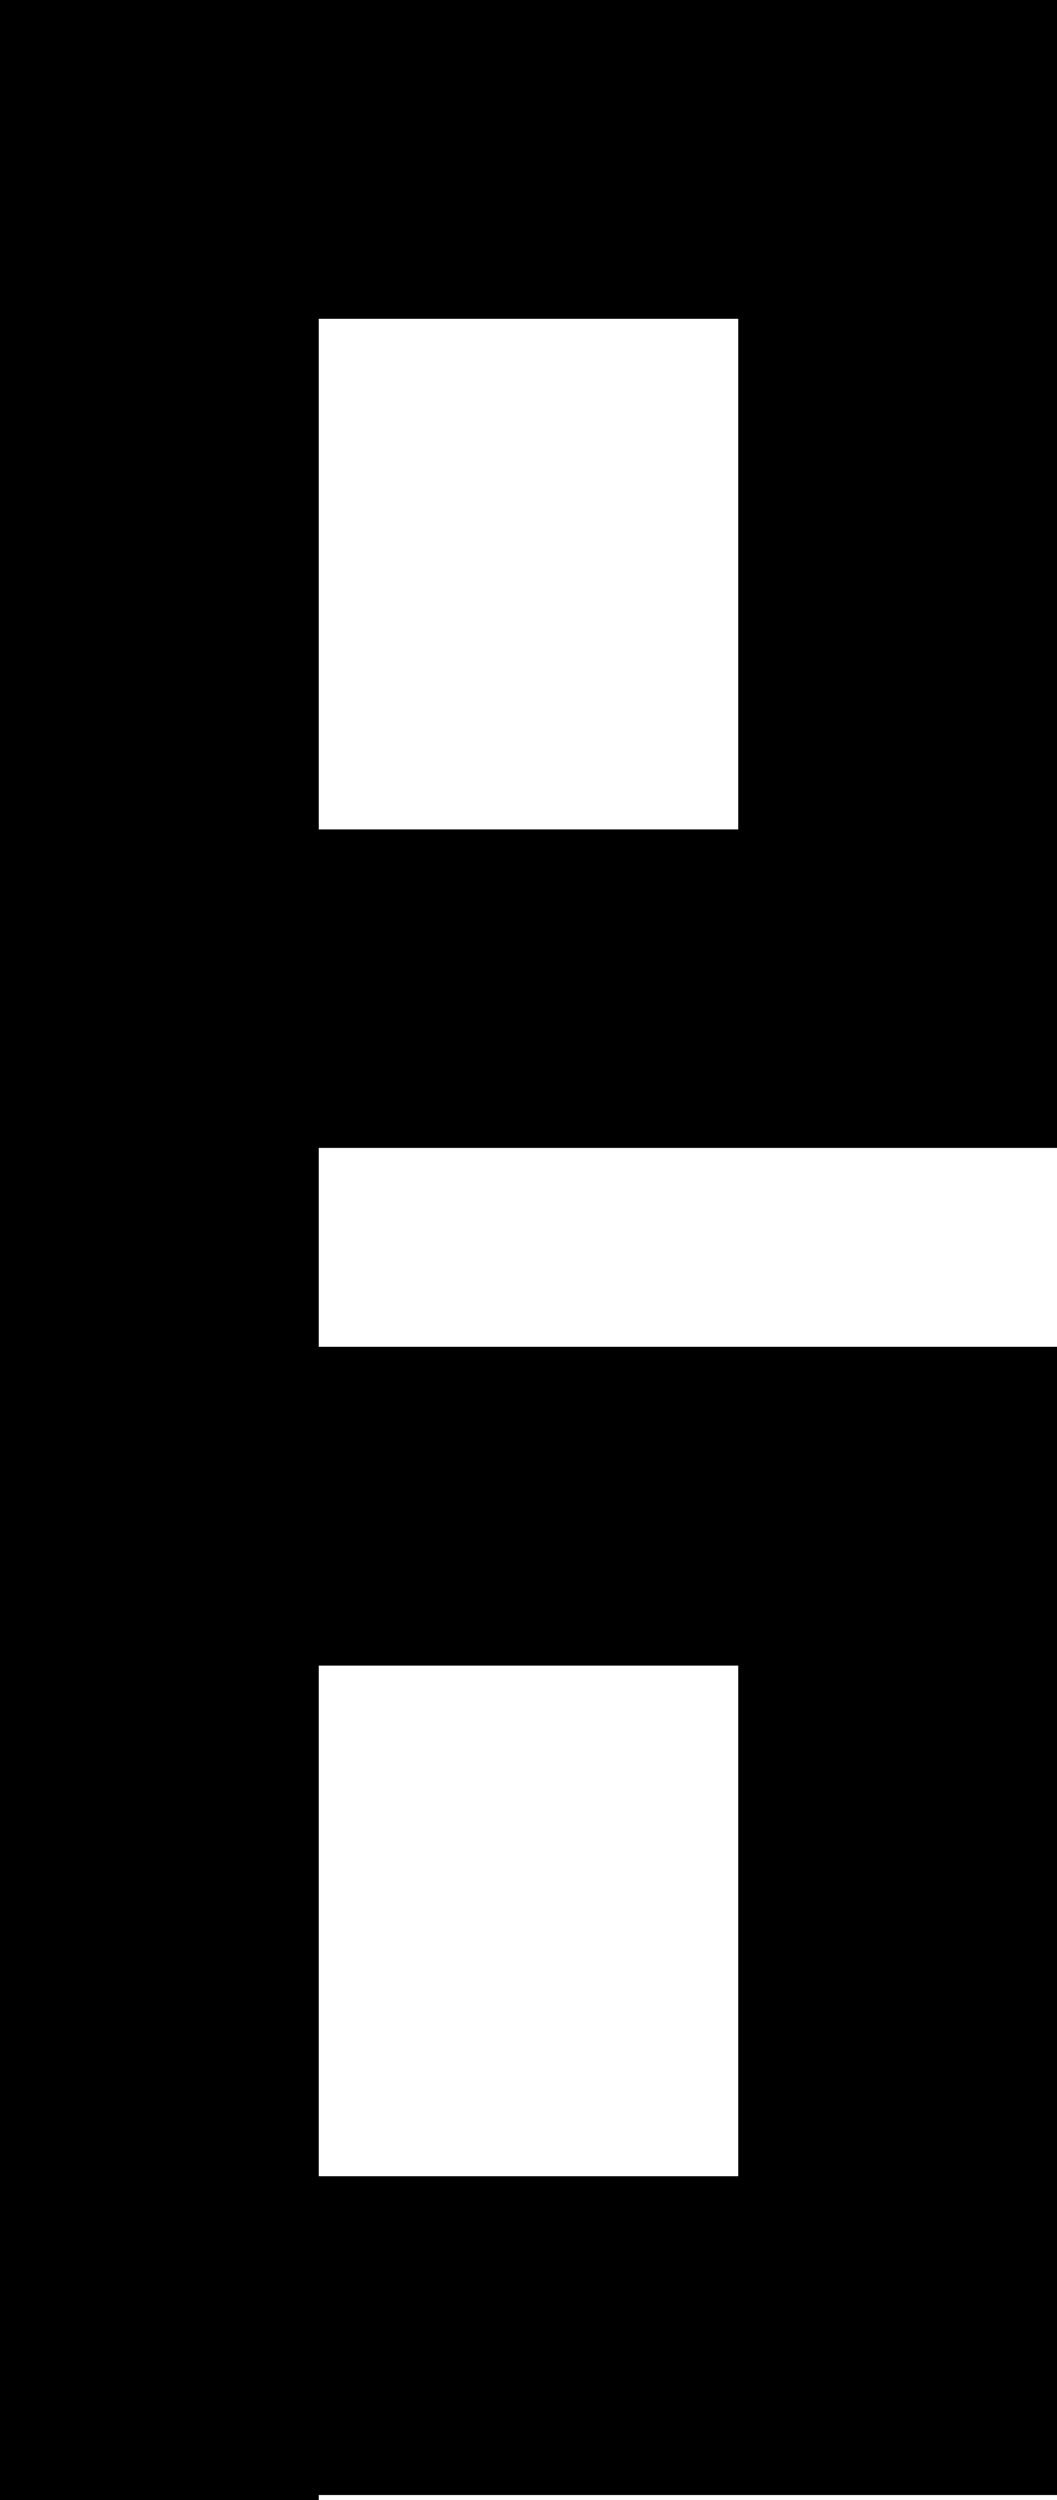 <svg id="Режим_изоляции" data-name="Режим изоляции" xmlns="http://www.w3.org/2000/svg" viewBox="0 0 3.588 8.485"><path d="M303.201,301.907H302.119v8.485h1.082V310.375h2.506v-3.897h-2.506v-.675h2.506v-3.896h-2.506Zm1.424,5.653v1.733h-1.424v-1.733Zm-1.424-2.838v-1.733H304.625v1.733Z" transform="translate(-302.119 -301.907)"/></svg>